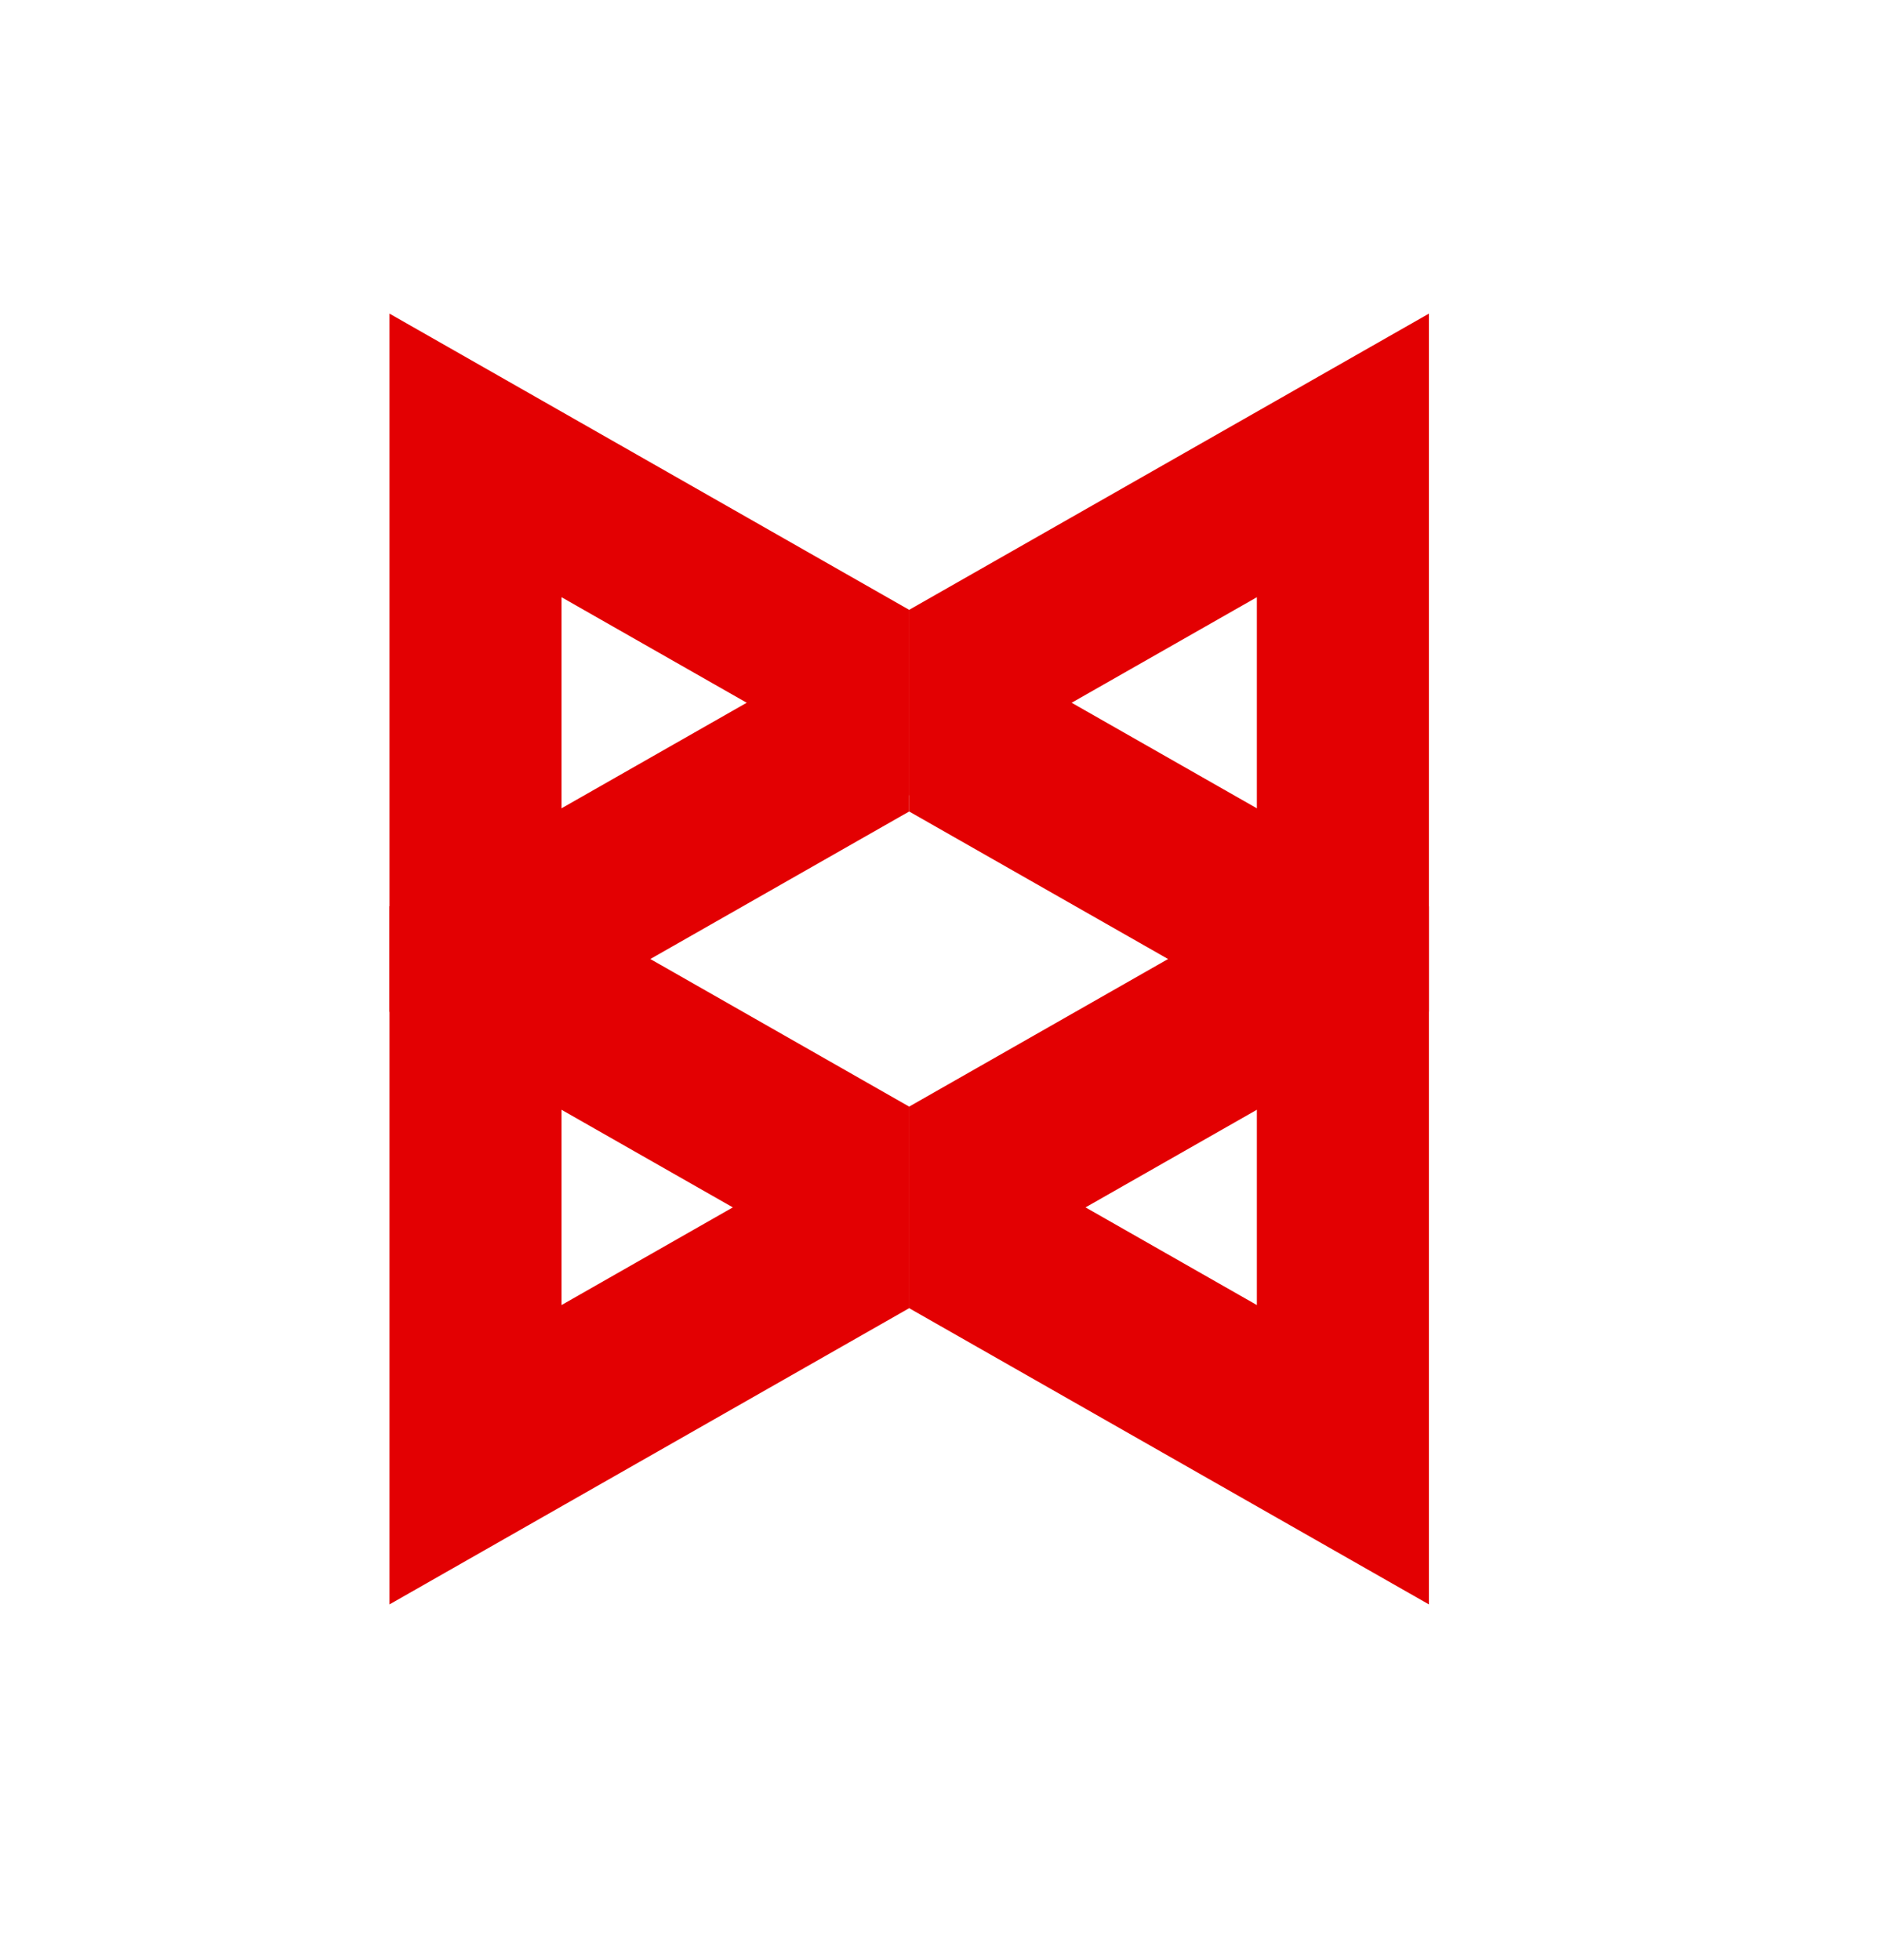 <svg width="24" height="25" viewBox="0 0 24 25" fill="none" xmlns="http://www.w3.org/2000/svg">
<path fill-rule="evenodd" clip-rule="evenodd" d="M4.967 4V12.904L11.594 16.681V14.114L7.161 11.586V7.617L11.594 10.144V7.778L4.967 4Z" fill="#E30002"/>
<path fill-rule="evenodd" clip-rule="evenodd" d="M18.222 4V12.904L11.594 16.681V14.114L16.028 11.586V7.617L11.594 10.144V7.778L18.222 4Z" fill="#E30002"/>
<path fill-rule="evenodd" clip-rule="evenodd" d="M4.967 20.463V11.56L11.594 7.782V10.35L7.161 12.877V16.645L11.594 14.117V16.685L4.967 20.463Z" fill="#E30002"/>
<path fill-rule="evenodd" clip-rule="evenodd" d="M18.222 20.463V11.56L11.594 7.782V10.35L16.028 12.877V16.645L11.594 14.117V16.685L18.222 20.463Z" fill="#E30002"/>
</svg>
